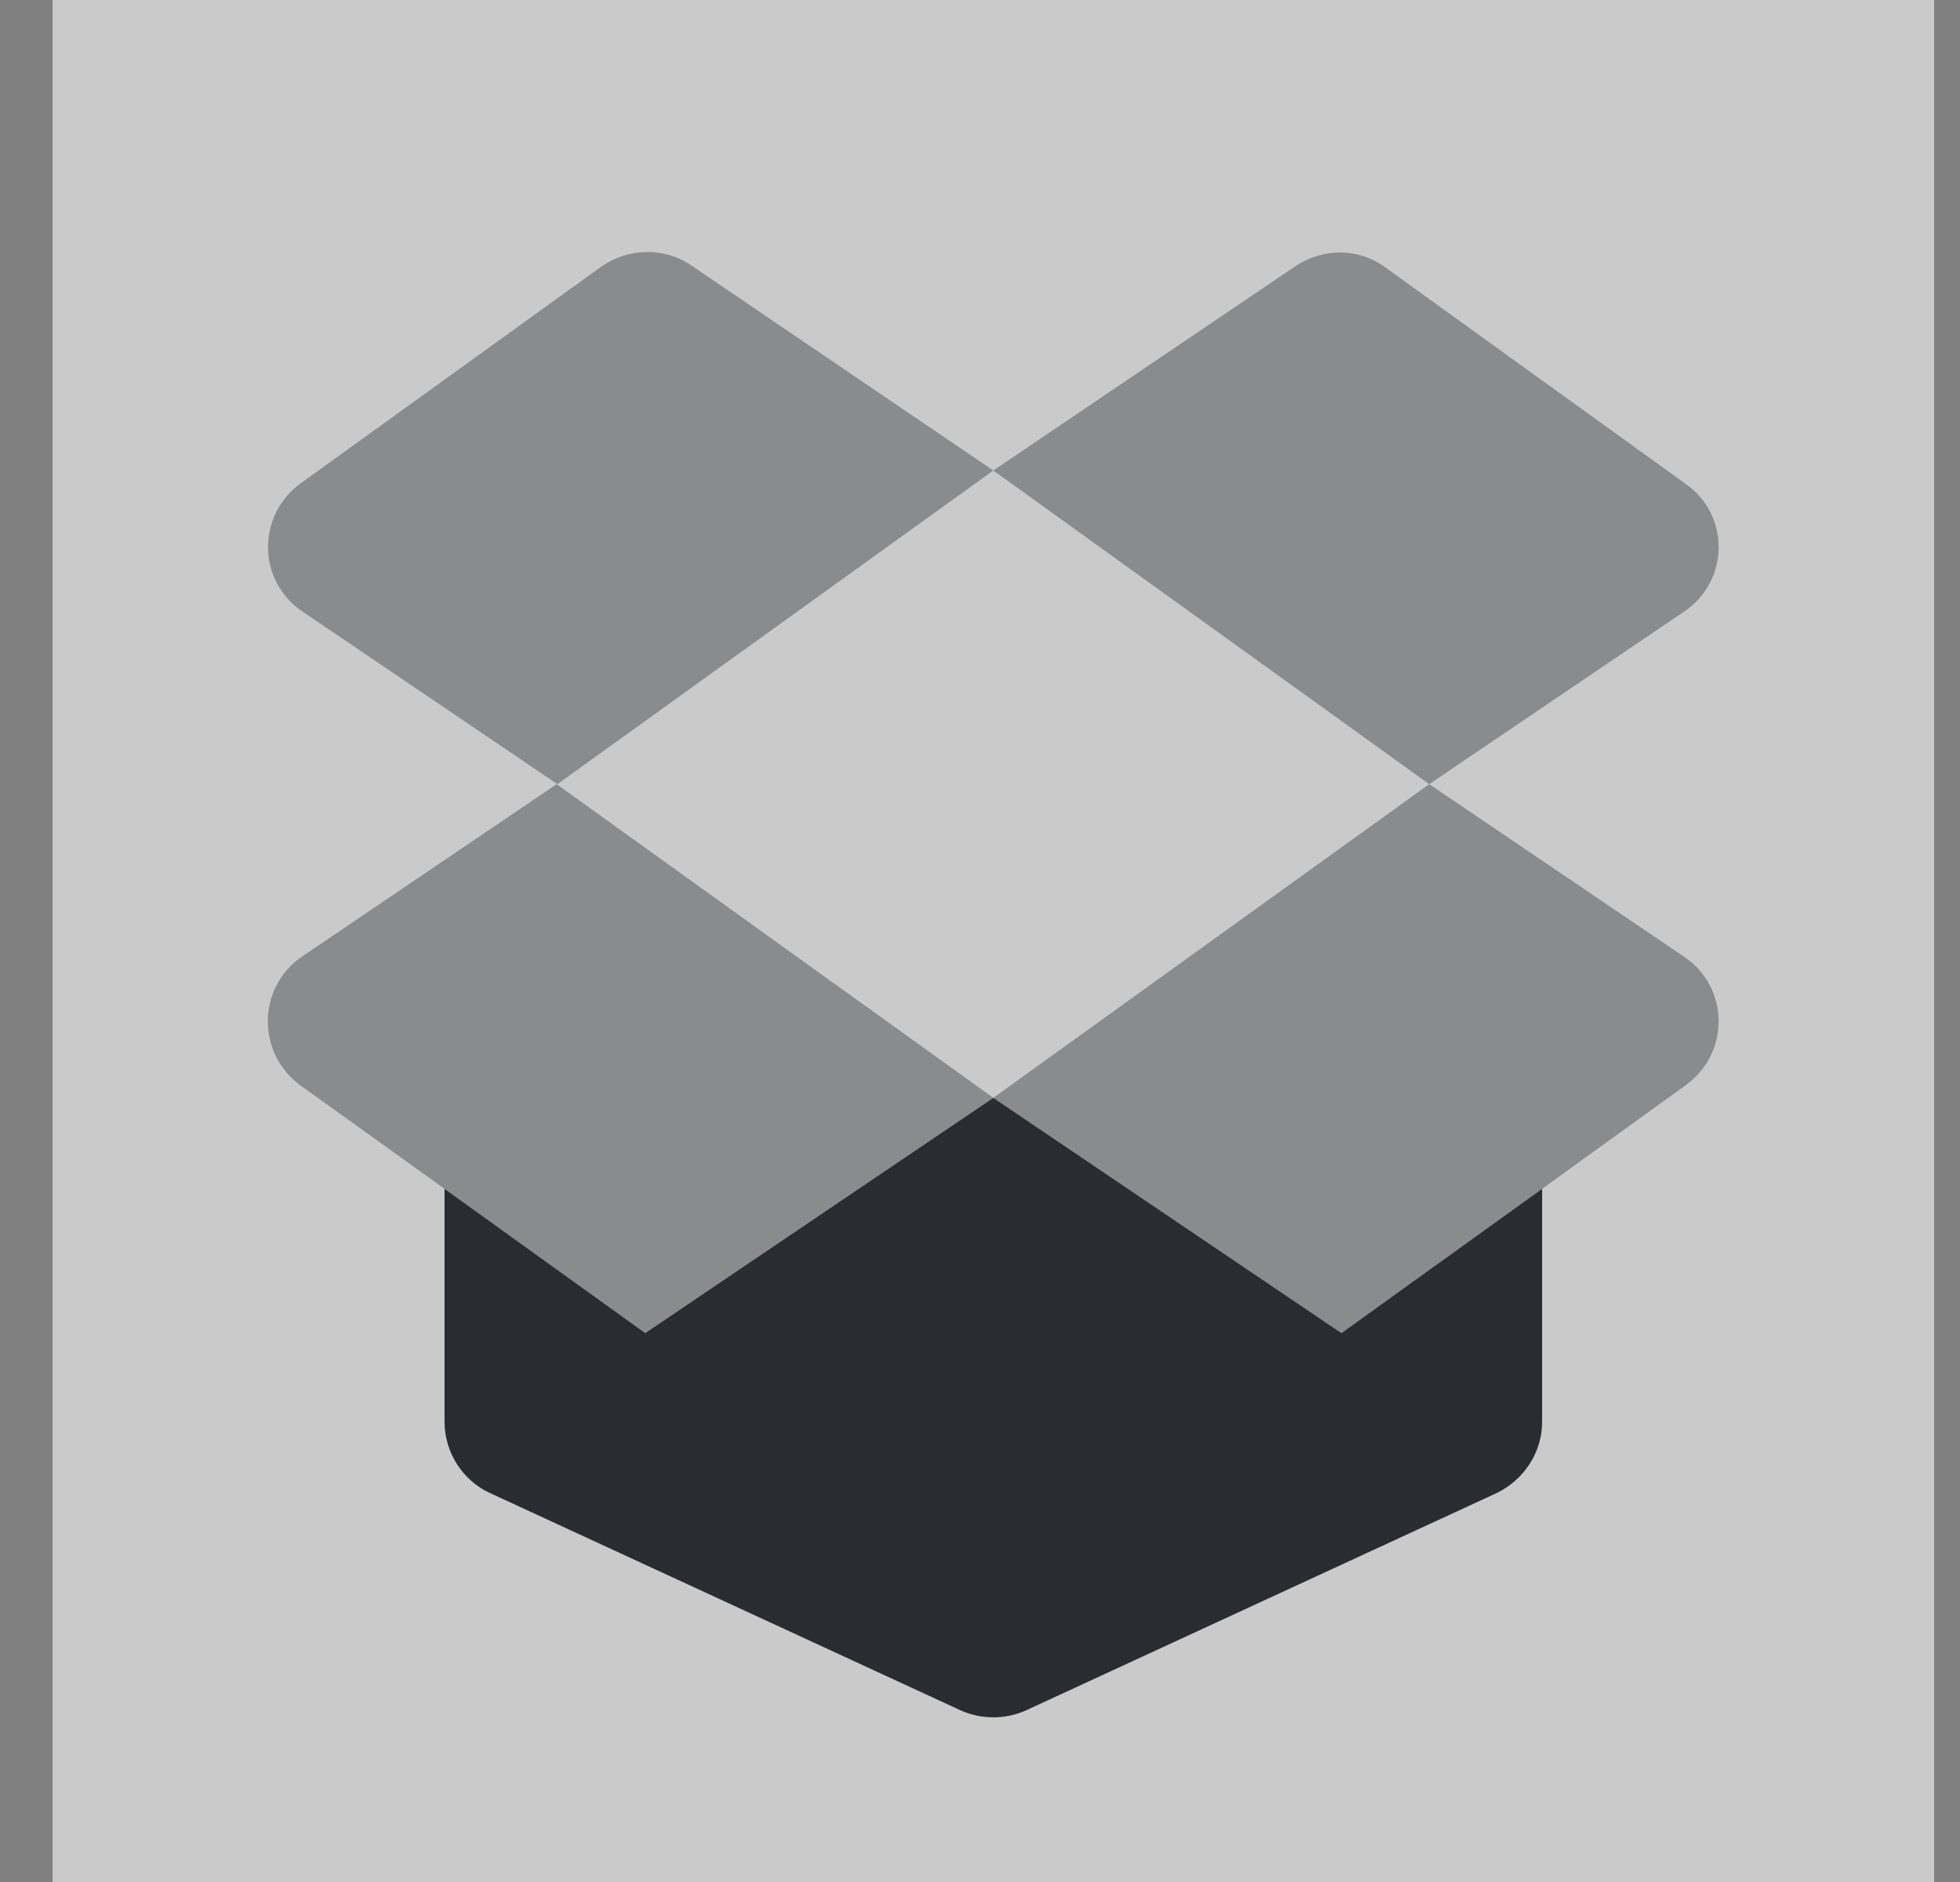 <svg width="25" height="24" viewBox="0 0 25 24" fill="none" xmlns="http://www.w3.org/2000/svg">
<rect x="0" y="0" width="25" height="24" fill="#808080" stroke="none"/>
<path opacity="0.58" d="M24.67 0H0.67V24H24.67V0Z" fill="white"/>
<path opacity="0.4" d="M12.67 6L7.11 10L3.86 7.8C3.28 7.41 3.27 6.57 3.84 6.16L7.67 3.4C8.01 3.16 8.47 3.15 8.81 3.38L12.67 6Z" fill="#292D32"/>
<path opacity="0.4" d="M21.48 7.8L18.23 10L12.67 6L16.53 3.39C16.88 3.16 17.33 3.16 17.67 3.41L21.5 6.17C22.07 6.57 22.06 7.41 21.48 7.8Z" fill="#292D32"/>
<path opacity="0.4" d="M12.67 14L8.23 17L5.67 15.16L3.83 13.84C3.27 13.43 3.28 12.59 3.85 12.2L7.1 10L12.67 14Z" fill="#292D32"/>
<path opacity="0.4" d="M21.48 12.2C22.06 12.59 22.07 13.43 21.5 13.84L19.67 15.16L17.11 17L12.67 14L18.23 10L21.48 12.2Z" fill="#292D32"/>
<path d="M19.67 15.16V18.13C19.67 18.52 19.44 18.87 19.09 19.04L13.09 21.81C12.82 21.93 12.52 21.93 12.25 21.81L6.25 19.04C5.9 18.88 5.67 18.52 5.67 18.13V15.16L8.23 17L12.67 14L17.11 17L19.67 15.16Z" fill="#292D32"/>
</svg>

